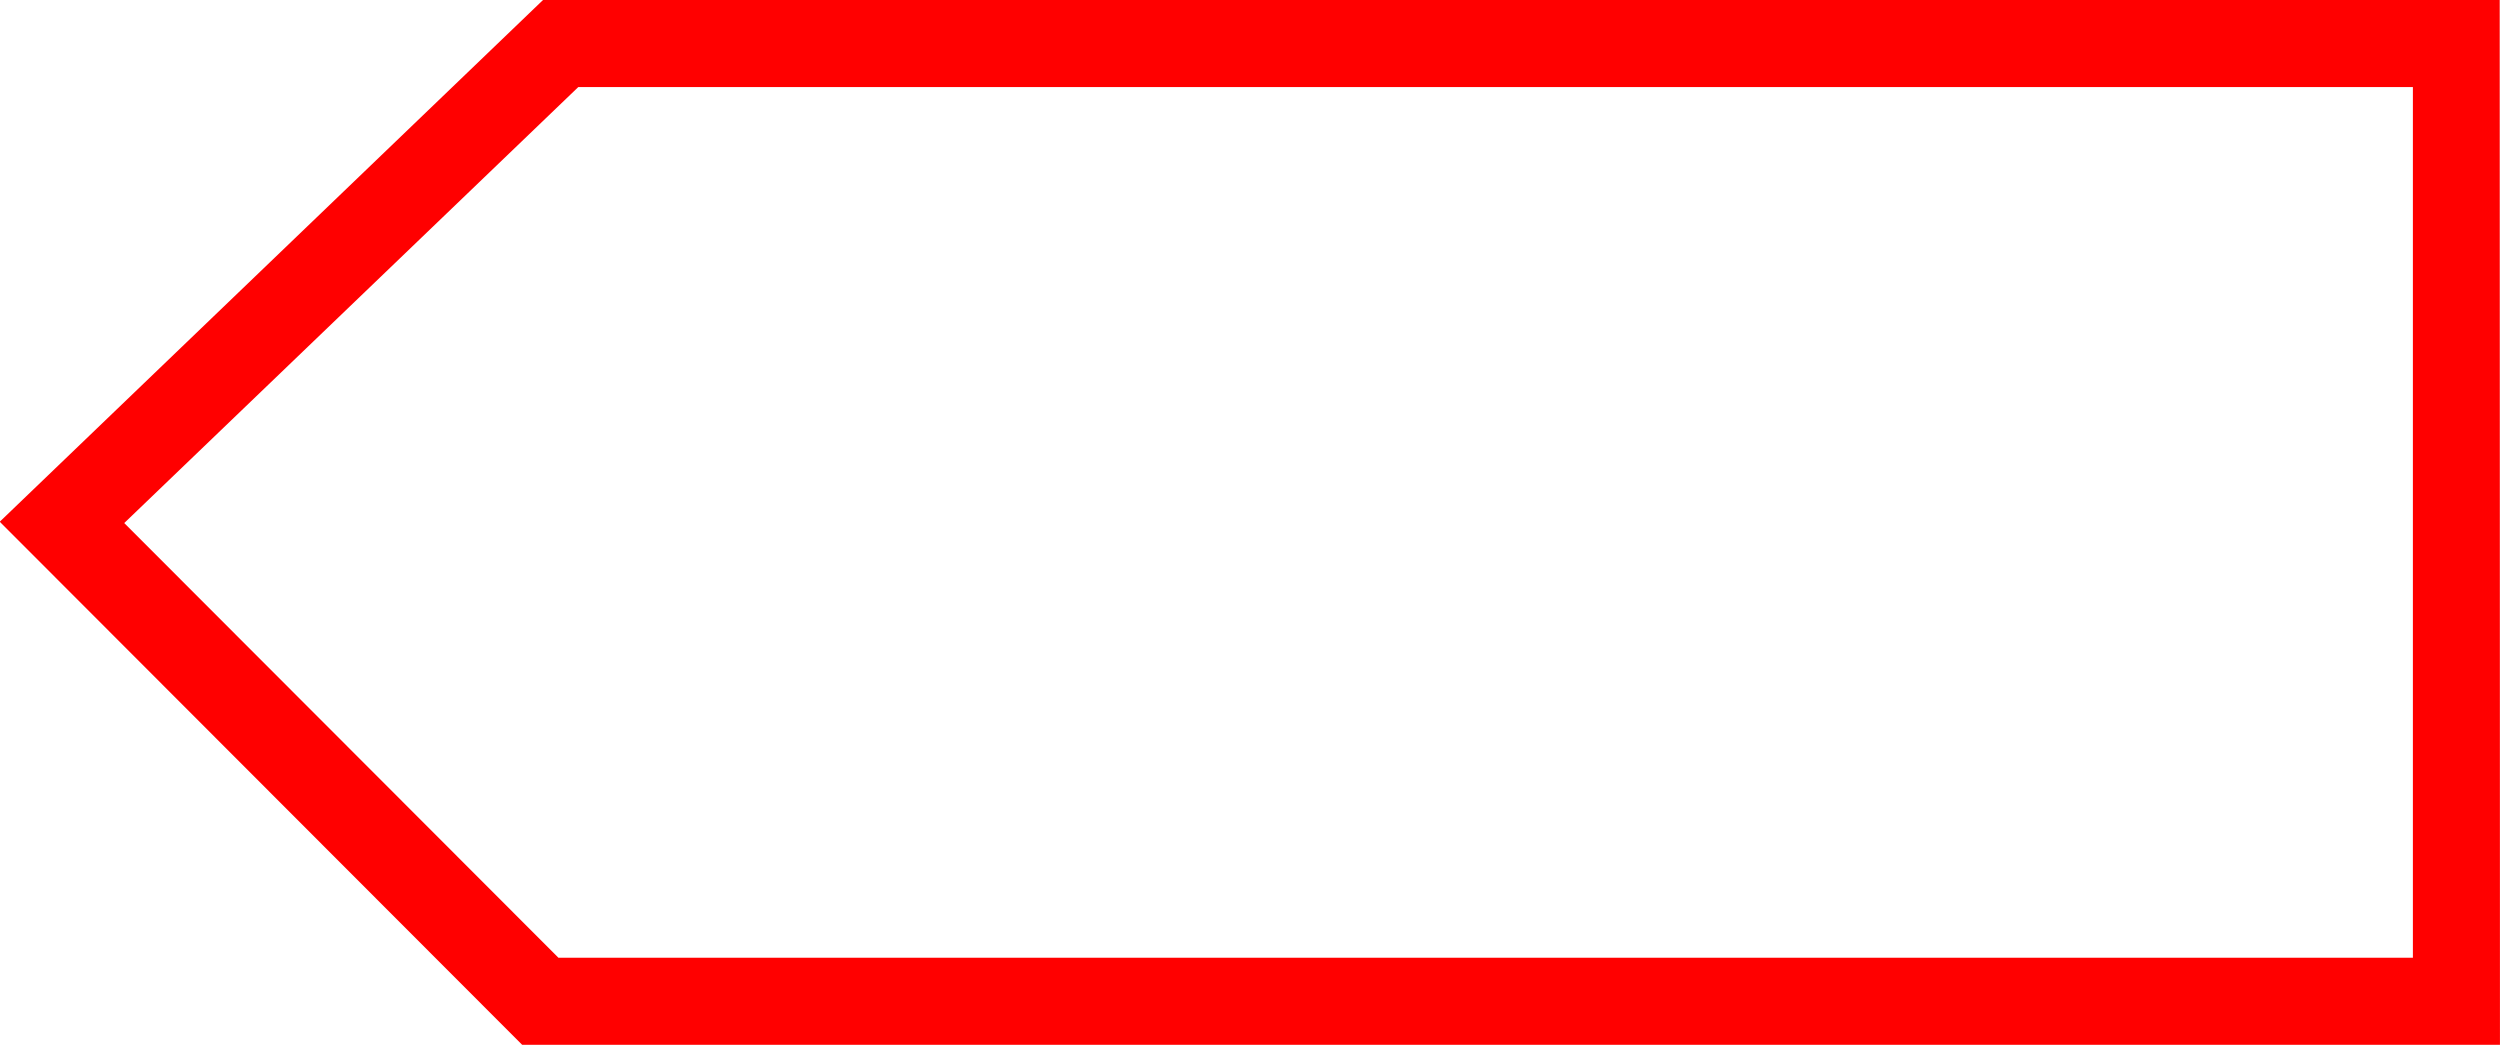 <svg xmlns="http://www.w3.org/2000/svg" width="57.428" height="24" viewBox="0 0 57.428 24">
  <path id="_7013" data-name="7013" d="M8738.984,1017.473h-45.433l-12-12.015,12.48-11.985h44.947Zm-44.6-2h42.6v-20h-42.143l-10.43,10.015Z" transform="translate(-8681.557 -993.473)" fill="red"/>
</svg>
